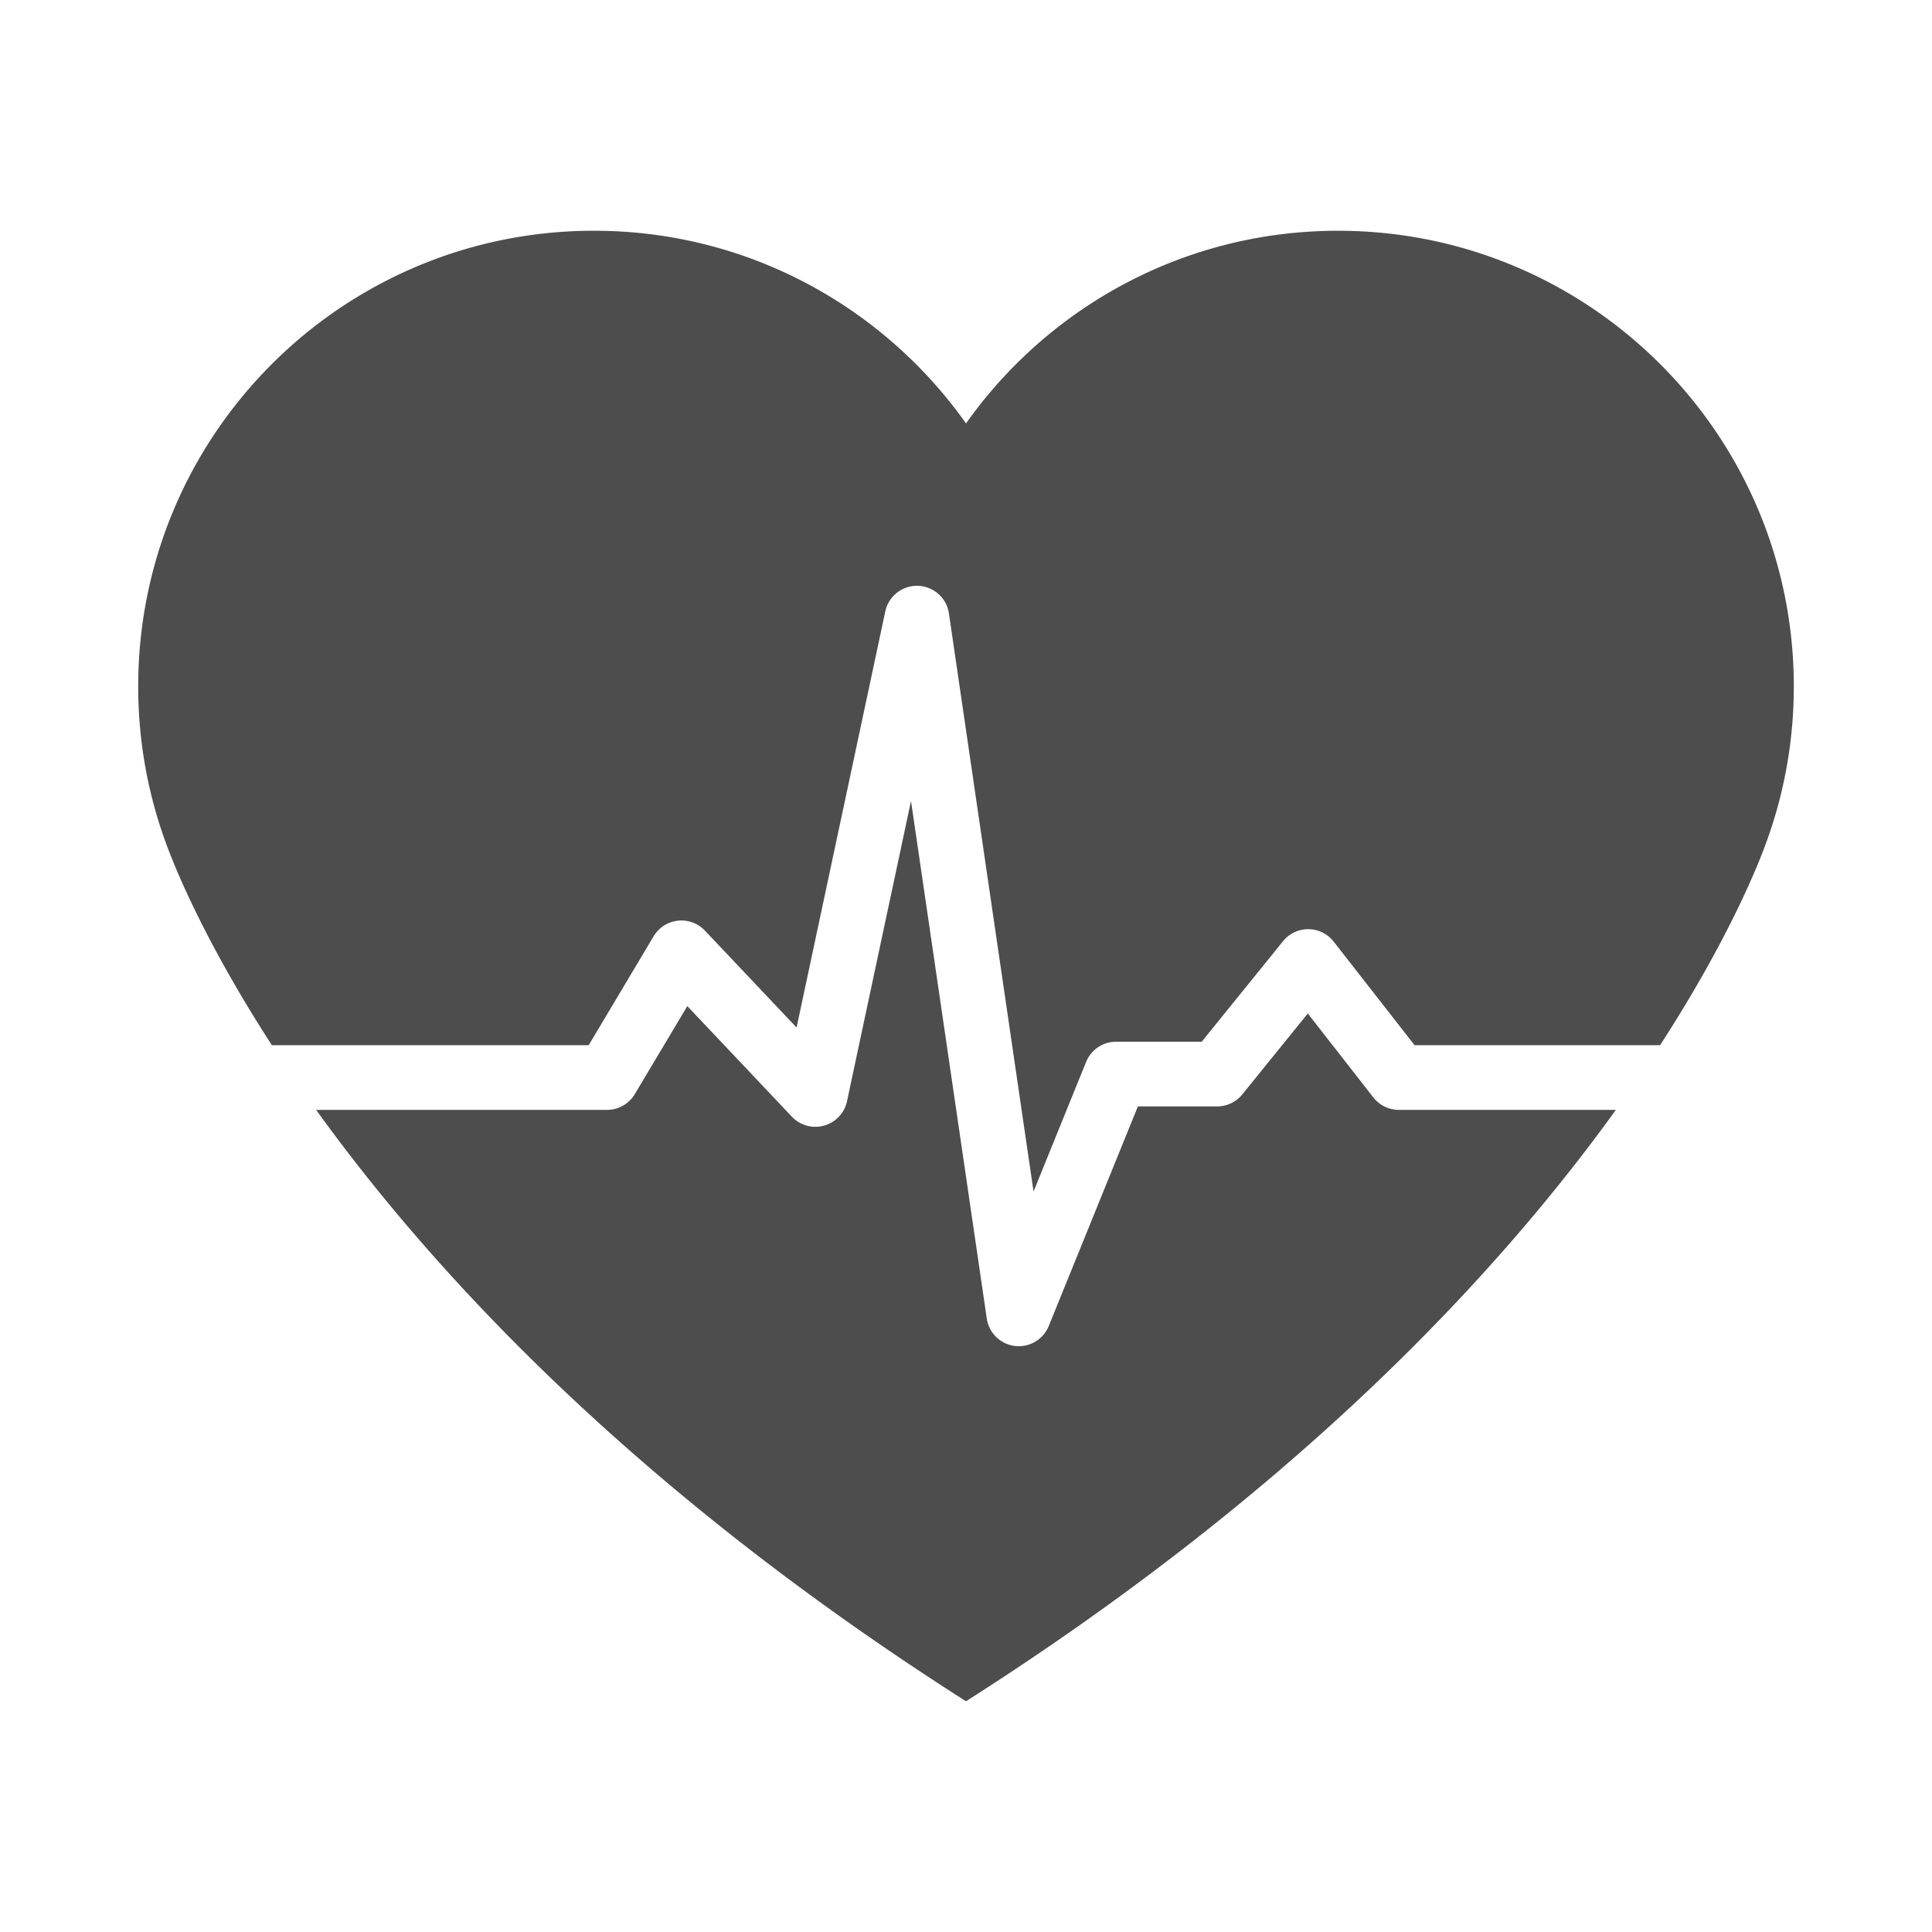 <svg xmlns="http://www.w3.org/2000/svg" height="100" viewBox="0 0 100 100" width="100"><g fill="#4d4d4d"><path d="M71.084 56.803l-3.393-4.345-3.389 4.187a1.673 1.673 0 0 1-1.3.622h-4.105l-4.615 11.37a1.674 1.674 0 0 1-3.206-.387l-3.922-26.792L43.841 57a1.674 1.674 0 0 1-2.853.8l-5.413-5.725-2.717 4.555a1.673 1.673 0 0 1-1.437.817H16.364C22.422 65.86 32.79 77.097 50 88.057c17.21-10.96 27.58-22.197 33.637-30.61H72.403a1.675 1.675 0 0 1-1.32-.644z"/><path d="M92.847 35.534c0-13.029-10.56-23.59-23.59-23.59-7.954 0-14.984 3.94-19.256 9.972-4.273-6.032-11.303-9.973-19.258-9.973-13.029 0-23.59 10.562-23.59 23.59 0 3 .565 5.863 1.584 8.5.378.98 1.865 4.708 5.336 10.066H30.47l3.363-5.64a1.675 1.675 0 0 1 2.653-.291l4.745 5.017 4.592-21.54a1.674 1.674 0 0 1 3.293.106l4.38 29.922 2.722-6.71c.257-.63.87-1.044 1.55-1.044h4.433l4.21-5.204a1.674 1.674 0 0 1 1.3-.621h.014c.51.004.991.241 1.305.643l4.187 5.361h12.709c3.47-5.358 4.957-9.086 5.335-10.065a23.473 23.473 0 0 0 1.586-8.5z"/></g></svg>